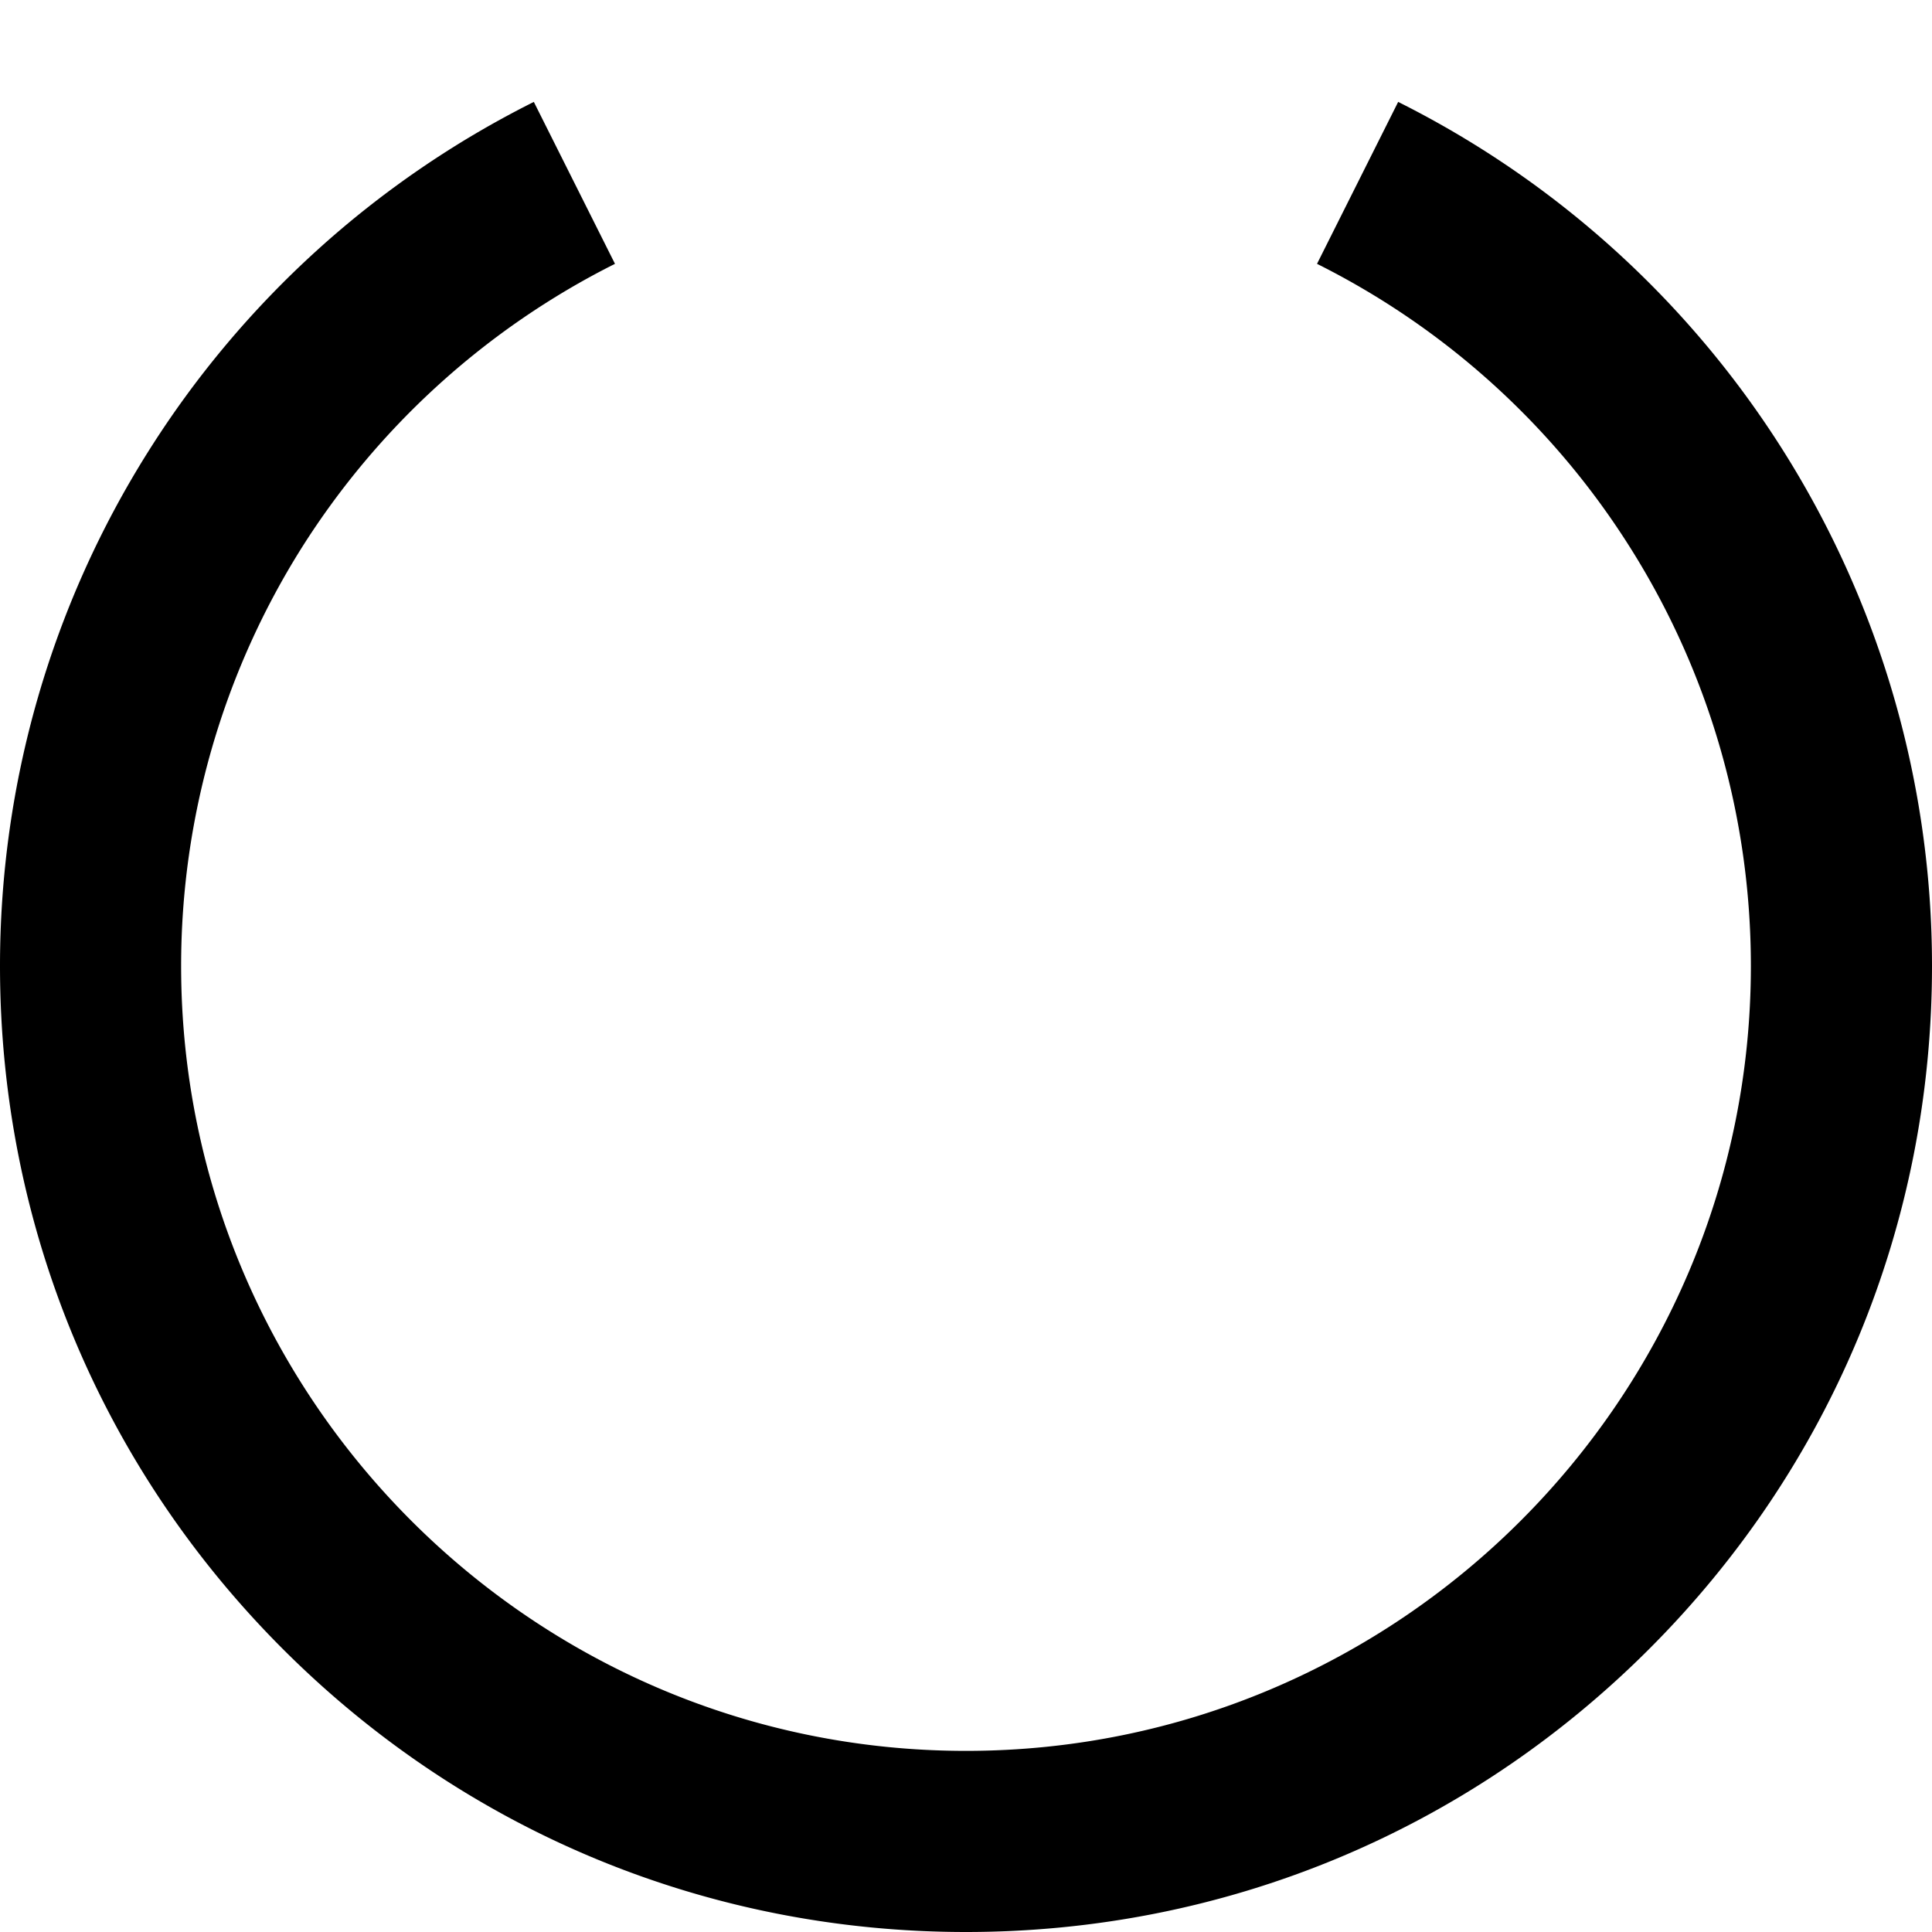 <svg xmlns="http://www.w3.org/2000/svg" width="3em" height="3em" viewBox="0 0 16 16"><path fill="currentColor" d="M8 16c-2.137 0-4.146-.832-5.657-2.343S0 10.137 0 8c0-1.513.425-2.986 1.228-4.261A8 8 0 0 1 4.421.844l.672 1.341a6.53 6.53 0 0 0-2.596 2.354A6.5 6.5 0 0 0 1.5 8c0 3.584 2.916 6.5 6.5 6.5s6.5-2.916 6.5-6.5c0-1.23-.345-2.426-.997-3.461a6.5 6.5 0 0 0-2.596-2.354l.672-1.341a8 8 0 0 1 3.193 2.895A8 8 0 0 1 16 8c0 2.137-.832 4.146-2.343 5.657S10.137 16 8 16"/></svg>
